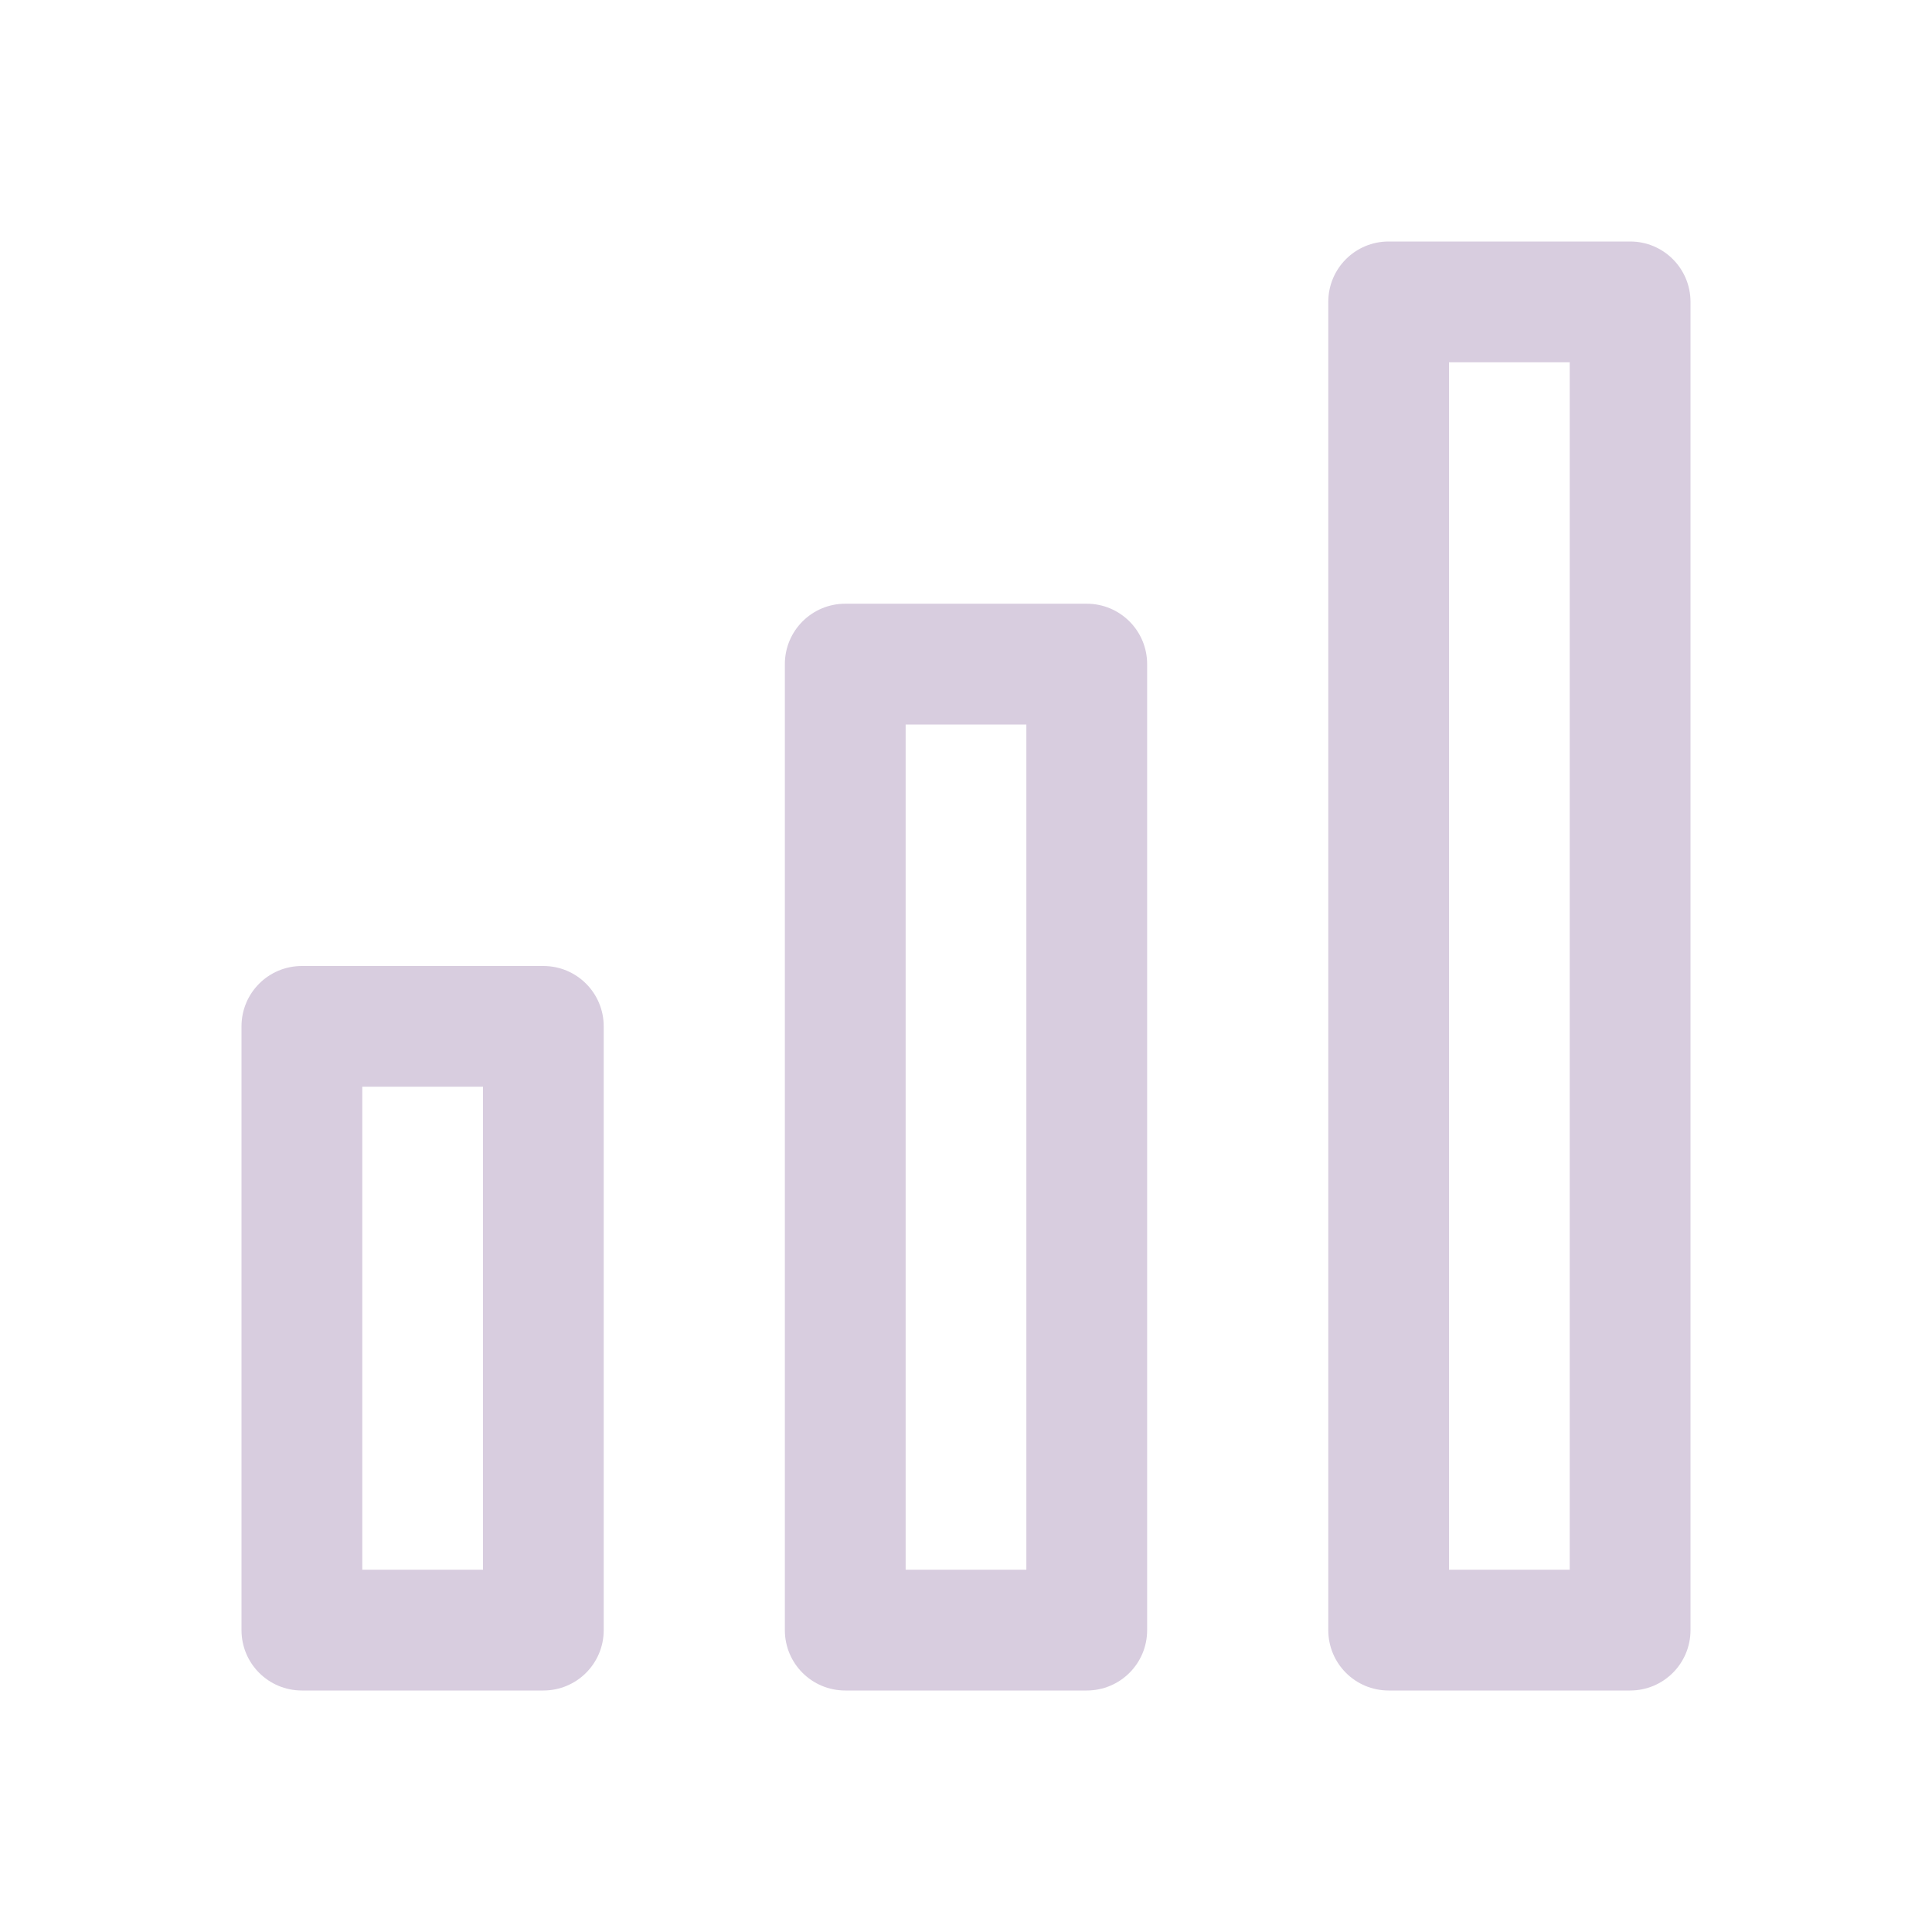 <svg width="29" height="29" viewBox="0 0 29 29" fill="none" xmlns="http://www.w3.org/2000/svg">
<path fill-rule="evenodd" clip-rule="evenodd" d="M8.156 14.5C8.657 14.5 9.062 14.905 9.062 15.406V24.469C9.062 24.97 8.657 25.375 8.156 25.375H4.531C4.03 25.375 3.625 24.97 3.625 24.469V15.406C3.625 14.905 4.03 14.5 4.531 14.5H8.156ZM24.469 3.625C24.97 3.625 25.375 4.03 25.375 4.531V24.469C25.375 24.97 24.97 25.375 24.469 25.375H20.844C20.343 25.375 19.938 24.97 19.938 24.469V4.531C19.938 4.03 20.343 3.625 20.844 3.625H24.469ZM16.312 9.062C16.814 9.062 17.219 9.468 17.219 9.969V24.469C17.219 24.97 16.814 25.375 16.312 25.375H12.688C12.186 25.375 11.781 24.97 11.781 24.469V9.969C11.781 9.468 12.186 9.062 12.688 9.062H16.312ZM7.25 16.312H5.438V23.562H7.25V16.312ZM23.562 5.438H21.75V23.562H23.562V5.438ZM15.406 10.875H13.594V23.562H15.406V10.875Z" fill="#D8CDDF"/>
</svg>